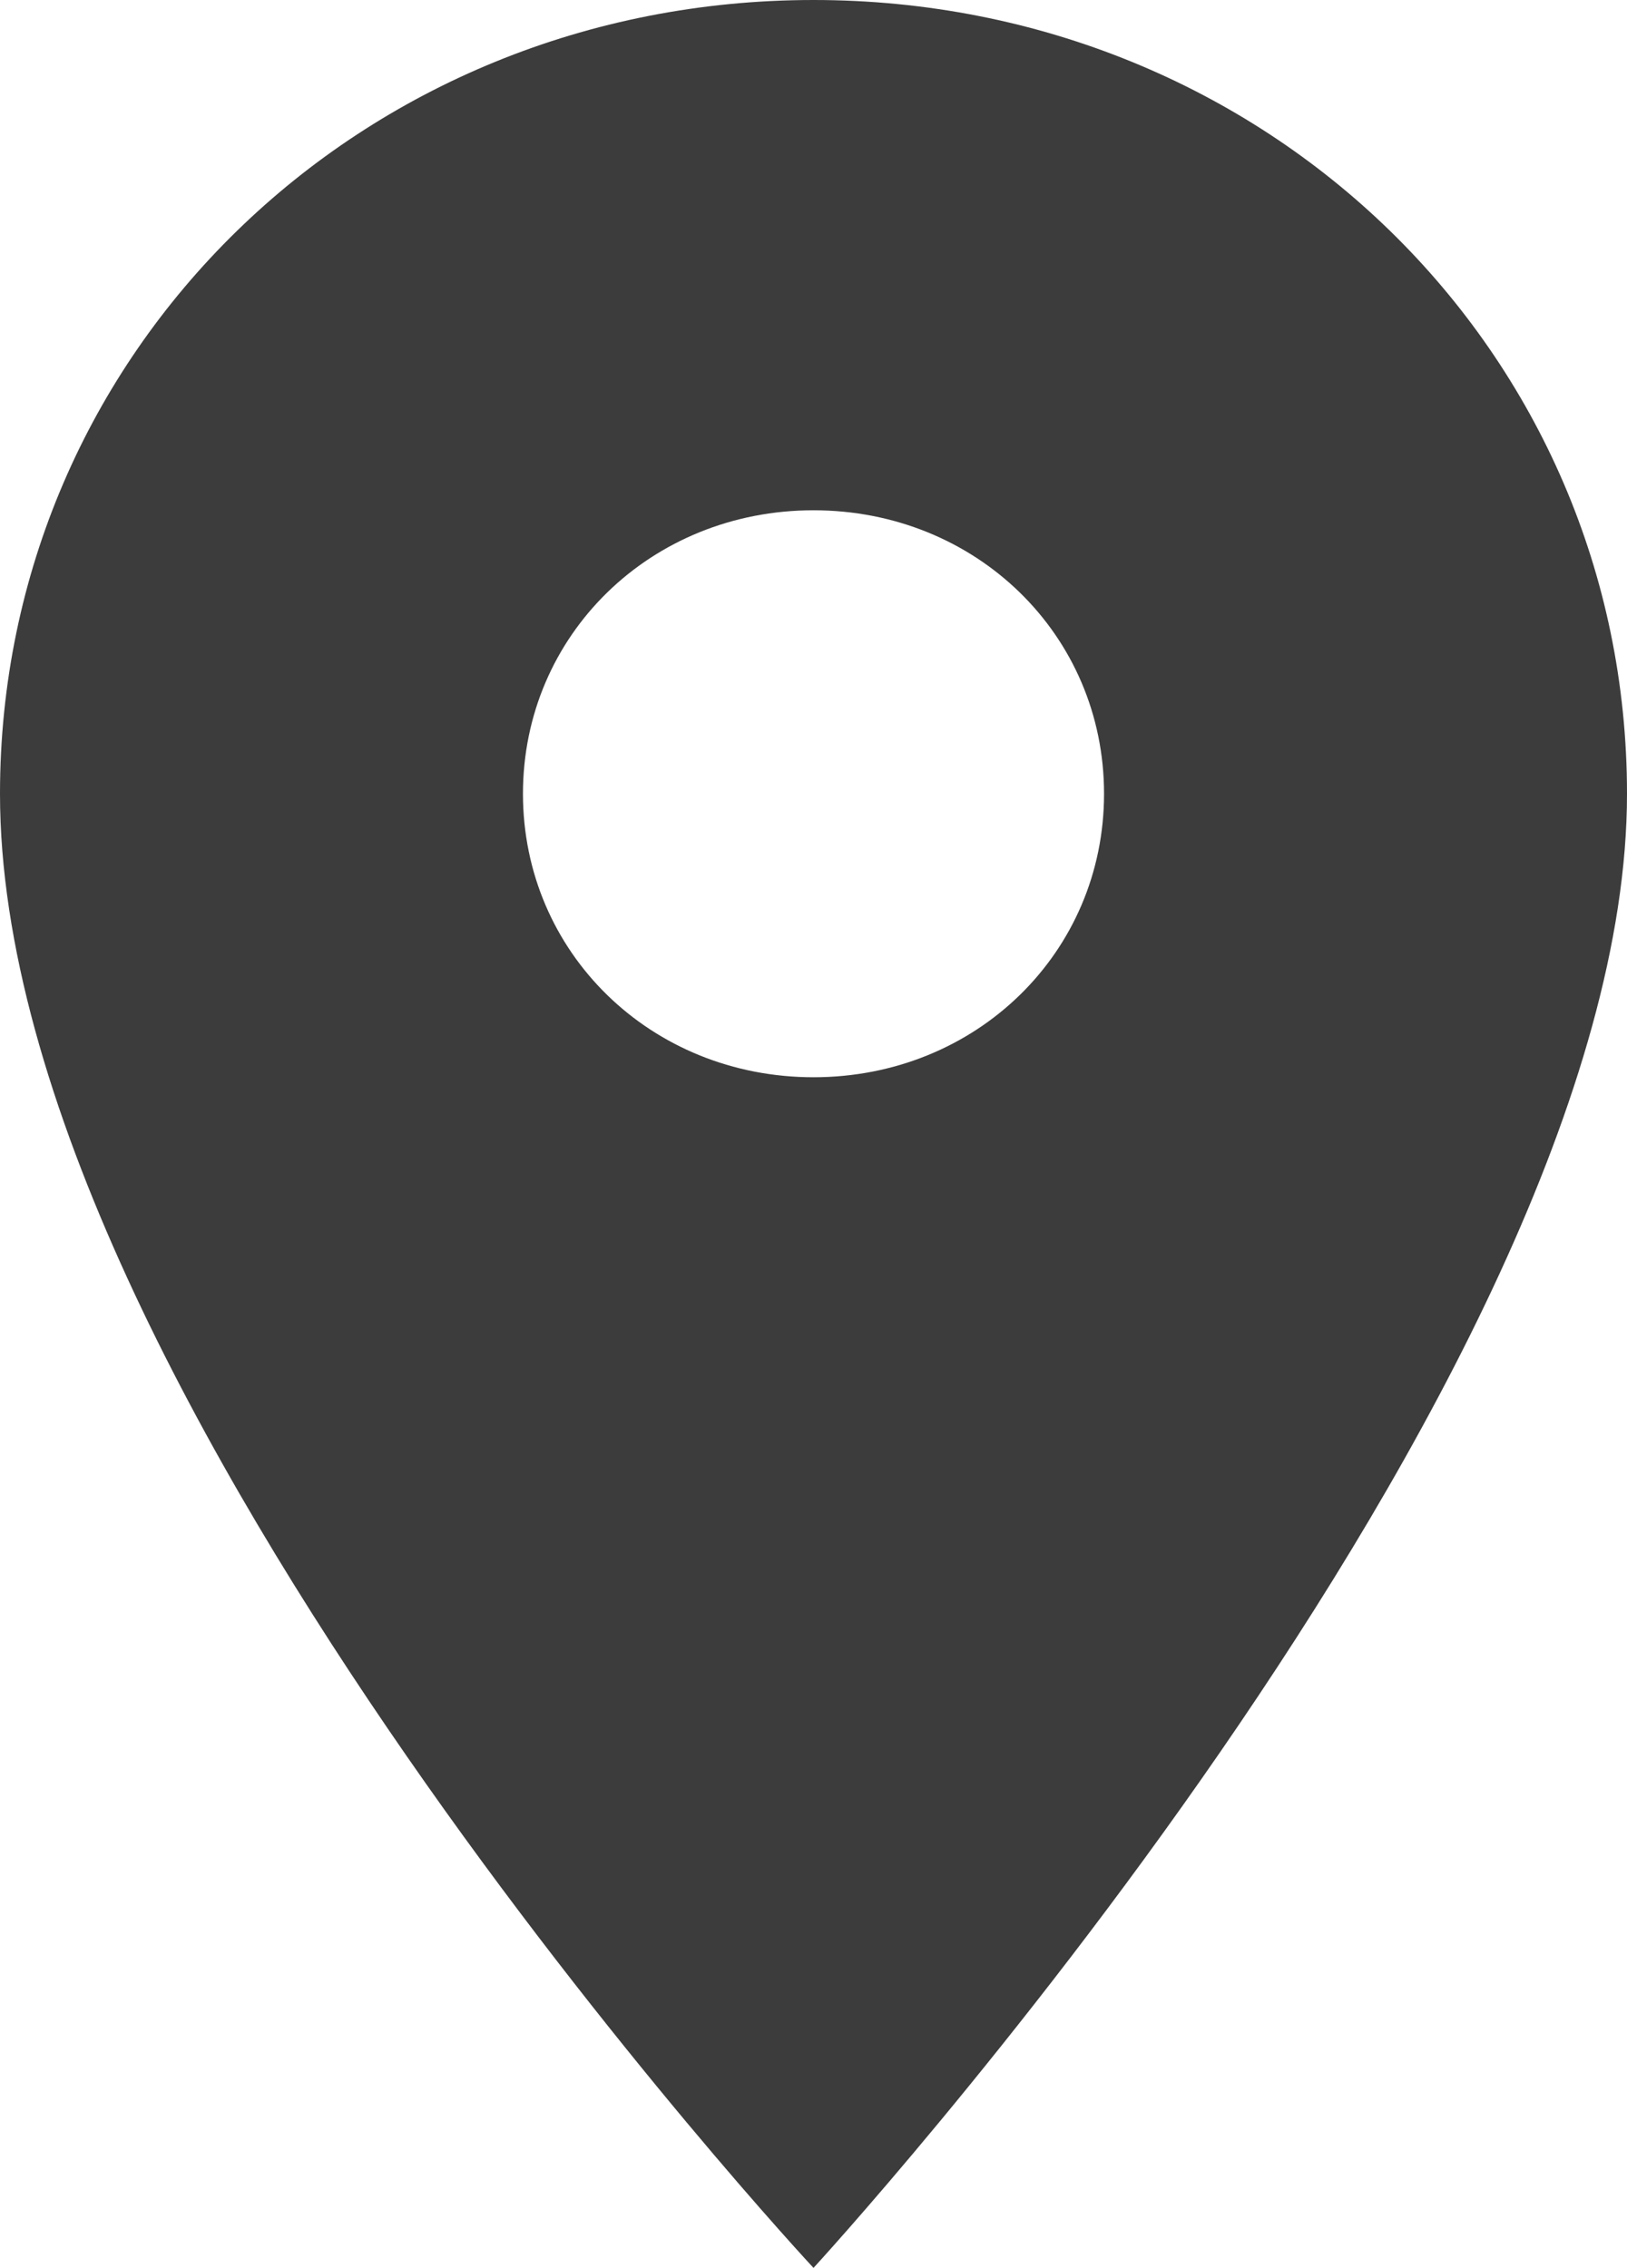 <svg width="33" height="46" viewBox="0 0 33 46" fill="none" xmlns="http://www.w3.org/2000/svg">
<path d="M16.5 0C7.307 0 0 7.13 0 16.1C0 28.29 16.5 46 16.5 46C16.5 46 33 28.06 33 16.1C33 7.13 25.693 0 16.5 0ZM16.5 21.85C13.2 21.85 10.607 19.32 10.607 16.1C10.607 12.88 13.2 10.35 16.5 10.35C19.8 10.35 22.393 12.88 22.393 16.1C22.393 19.32 19.8 21.85 16.5 21.85Z" fill="#3C3C3C"/>
</svg>
